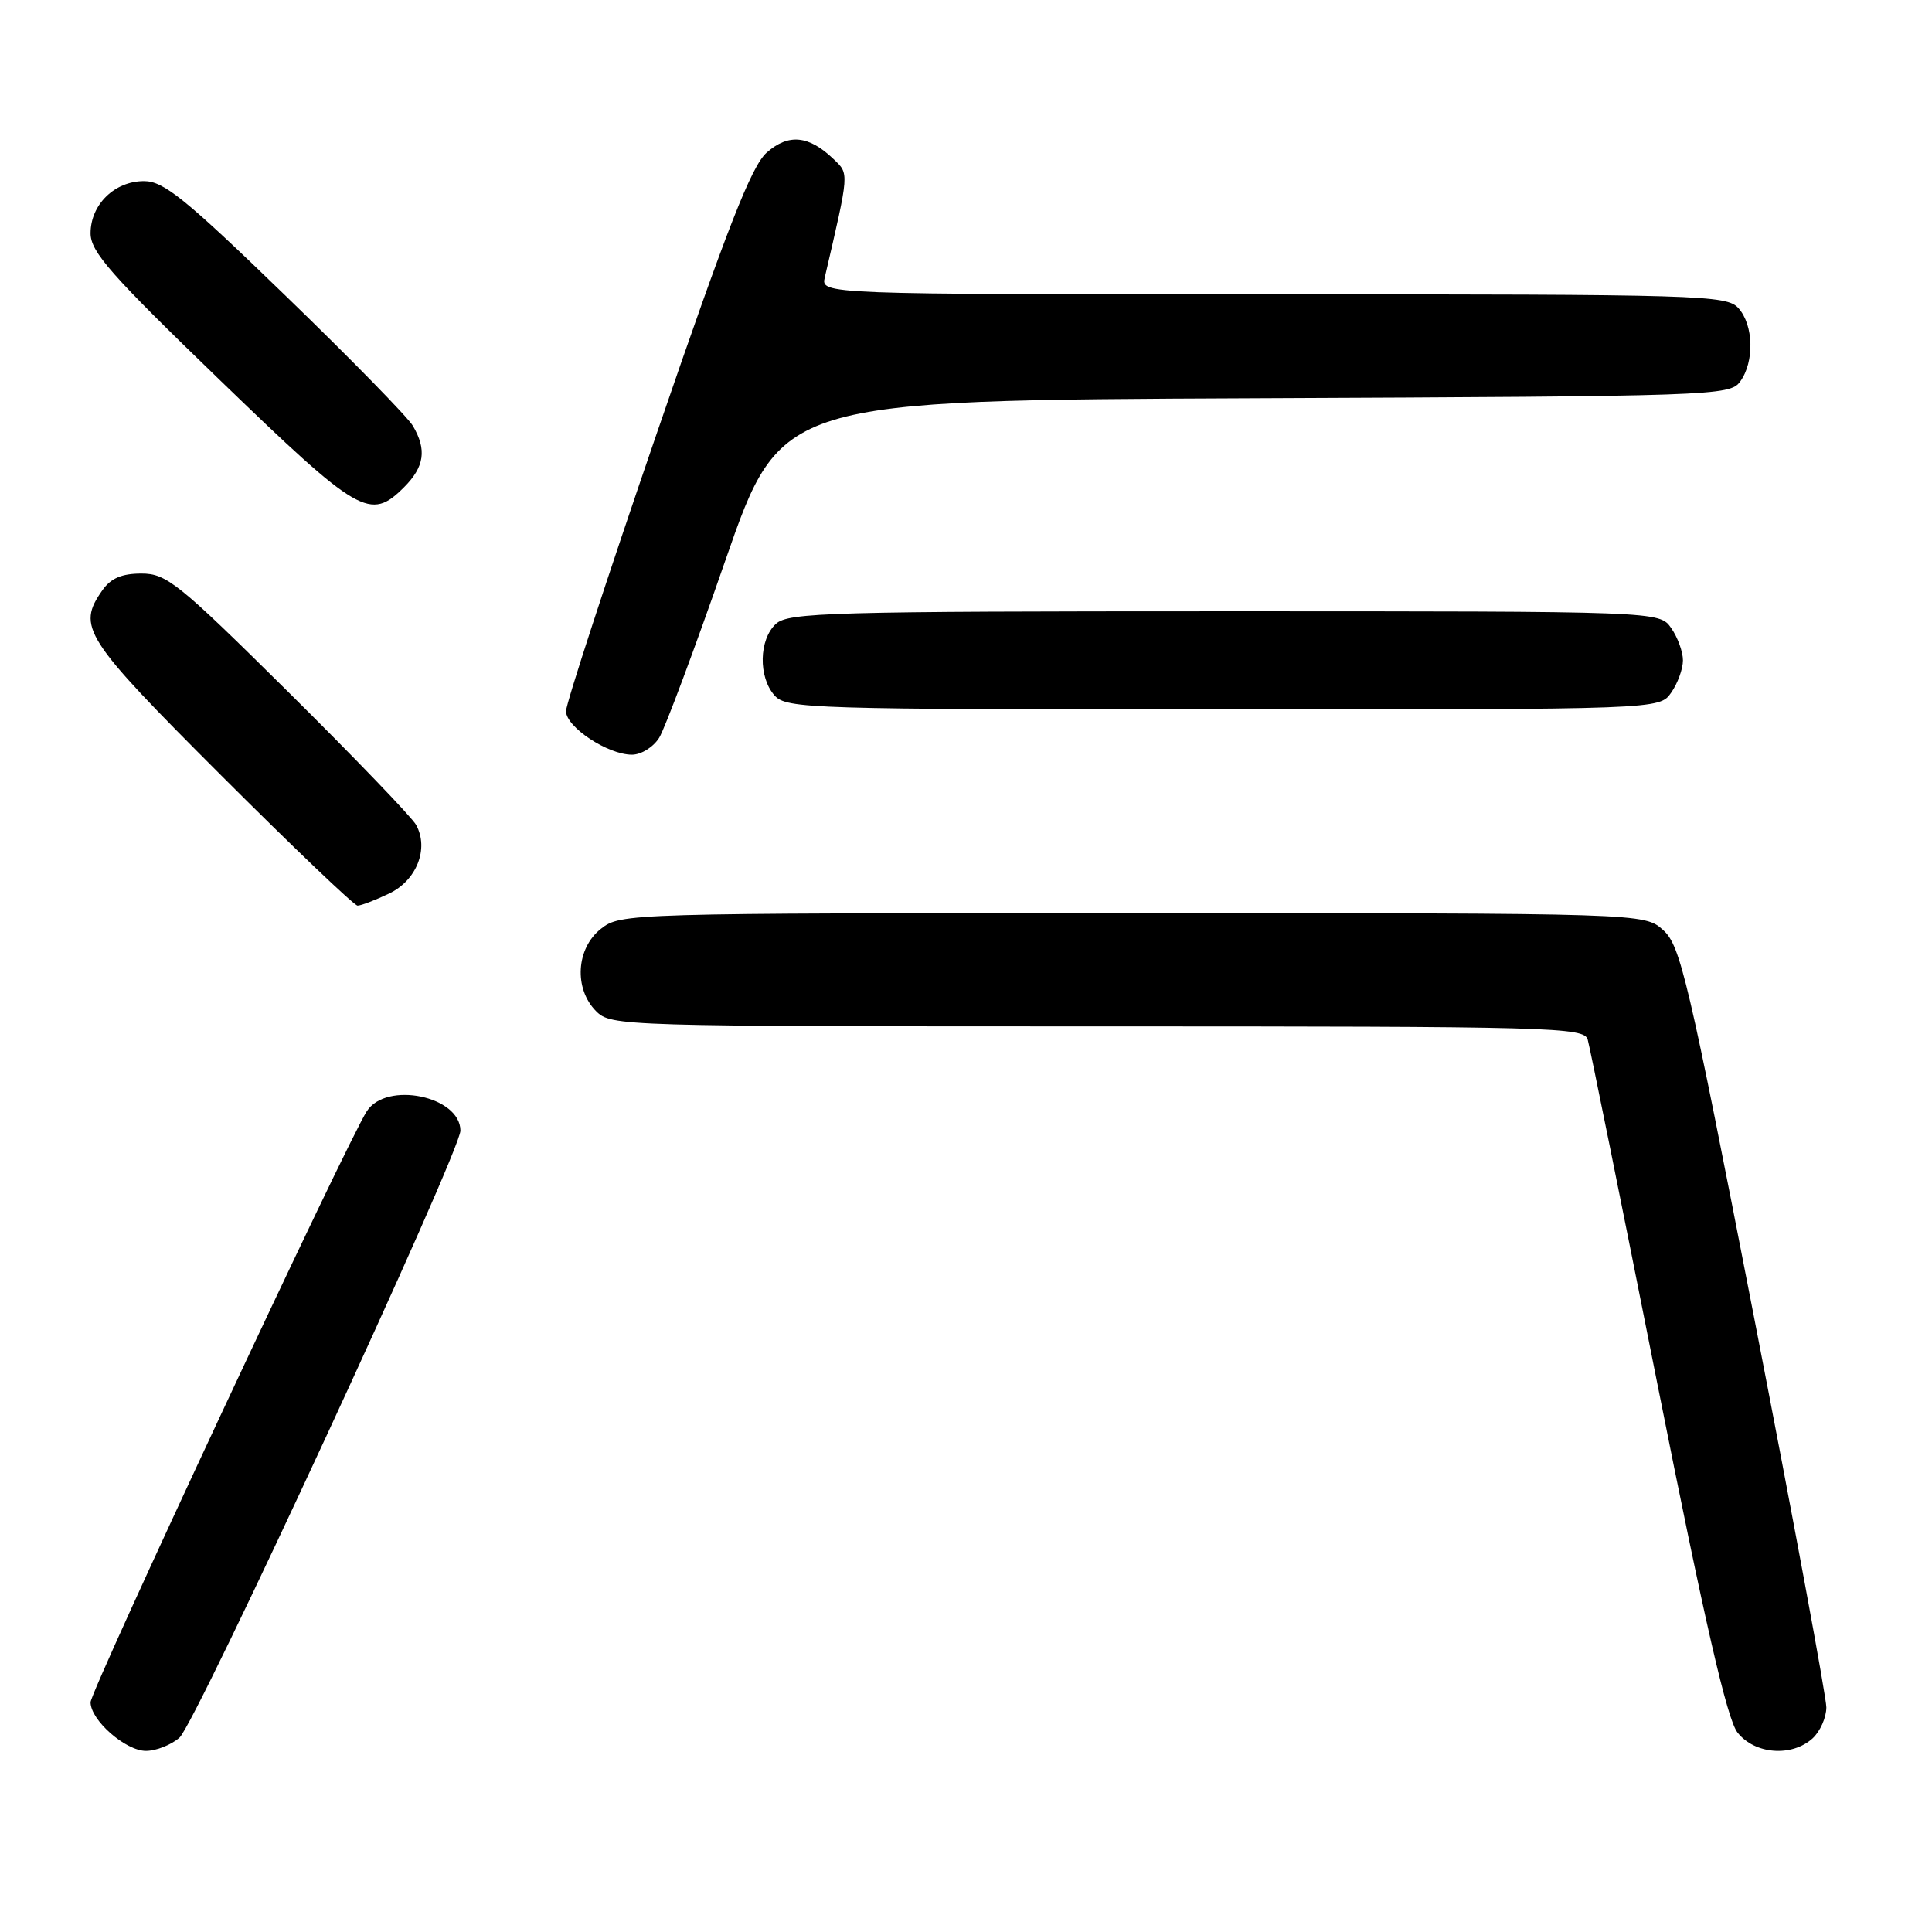 <?xml version="1.0" encoding="UTF-8" standalone="no"?>
<!DOCTYPE svg PUBLIC "-//W3C//DTD SVG 1.1//EN" "http://www.w3.org/Graphics/SVG/1.1/DTD/svg11.dtd" >
<svg xmlns="http://www.w3.org/2000/svg" xmlns:xlink="http://www.w3.org/1999/xlink" version="1.1" viewBox="0 0 256 256">
 <g >
 <path fill="currentColor"
d=" M 23.78 230.25 C 25.96 228.34 61.03 152.57 61.01 149.81 C 60.98 145.24 51.19 143.22 48.60 147.25 C 45.95 151.37 12.00 224.01 12.00 225.56 C 12.00 227.94 16.64 232.00 19.34 232.00 C 20.68 232.00 22.68 231.21 23.78 230.25 Z  M 240.17 230.35 C 241.18 229.43 242.00 227.58 242.00 226.23 C 242.00 224.88 237.70 201.66 232.44 174.64 C 223.69 129.66 222.67 125.31 220.39 123.25 C 217.89 121.00 217.89 121.00 150.08 121.00 C 82.99 121.00 82.24 121.02 79.63 123.07 C 76.33 125.67 76.02 131.02 79.00 134.00 C 80.96 135.96 82.33 136.00 145.43 136.00 C 205.94 136.00 209.90 136.11 210.38 137.75 C 210.66 138.71 214.81 159.22 219.60 183.32 C 225.94 215.18 228.85 227.81 230.23 229.57 C 232.51 232.46 237.41 232.84 240.17 230.35 Z  M 51.54 118.41 C 55.20 116.68 56.87 112.46 55.14 109.31 C 54.60 108.31 47.00 100.41 38.26 91.75 C 23.61 77.24 22.07 76.00 18.74 76.00 C 16.13 76.00 14.68 76.62 13.56 78.22 C 10.16 83.07 11.09 84.53 29.28 102.72 C 38.79 112.22 46.93 120.00 47.38 120.00 C 47.83 120.00 49.70 119.29 51.54 118.41 Z  M 87.35 97.75 C 88.11 96.51 92.06 85.95 96.11 74.27 C 103.49 53.04 103.49 53.04 166.32 52.77 C 227.21 52.51 229.21 52.44 230.58 50.56 C 232.49 47.94 232.37 43.07 230.35 40.83 C 228.78 39.10 225.55 39.00 168.73 39.00 C 108.77 39.00 108.77 39.00 109.29 36.75 C 112.56 22.67 112.53 23.08 110.46 21.09 C 107.18 17.94 104.49 17.67 101.60 20.21 C 99.57 22.01 96.44 29.99 87.01 57.47 C 80.40 76.70 75.00 93.25 75.00 94.23 C 75.00 96.34 80.53 99.99 83.73 100.00 C 84.96 100.00 86.57 99.00 87.35 97.75 Z  M 221.44 91.78 C 222.30 90.56 223.00 88.63 223.00 87.50 C 223.00 86.37 222.30 84.44 221.44 83.22 C 219.89 81.00 219.89 81.00 162.27 81.00 C 110.06 81.00 104.49 81.16 102.83 82.65 C 100.55 84.72 100.46 89.74 102.65 92.17 C 104.22 93.90 107.38 94.00 162.10 94.00 C 219.89 94.00 219.89 94.00 221.44 91.78 Z  M 53.55 64.55 C 56.24 61.85 56.57 59.59 54.71 56.43 C 54.05 55.29 46.45 47.52 37.83 39.18 C 24.52 26.29 21.69 24.00 19.08 24.00 C 15.18 24.00 12.00 27.11 12.00 30.91 C 12.00 33.37 14.67 36.40 29.18 50.41 C 47.63 68.23 49.04 69.05 53.55 64.55 Z "/>
</g>
</svg>